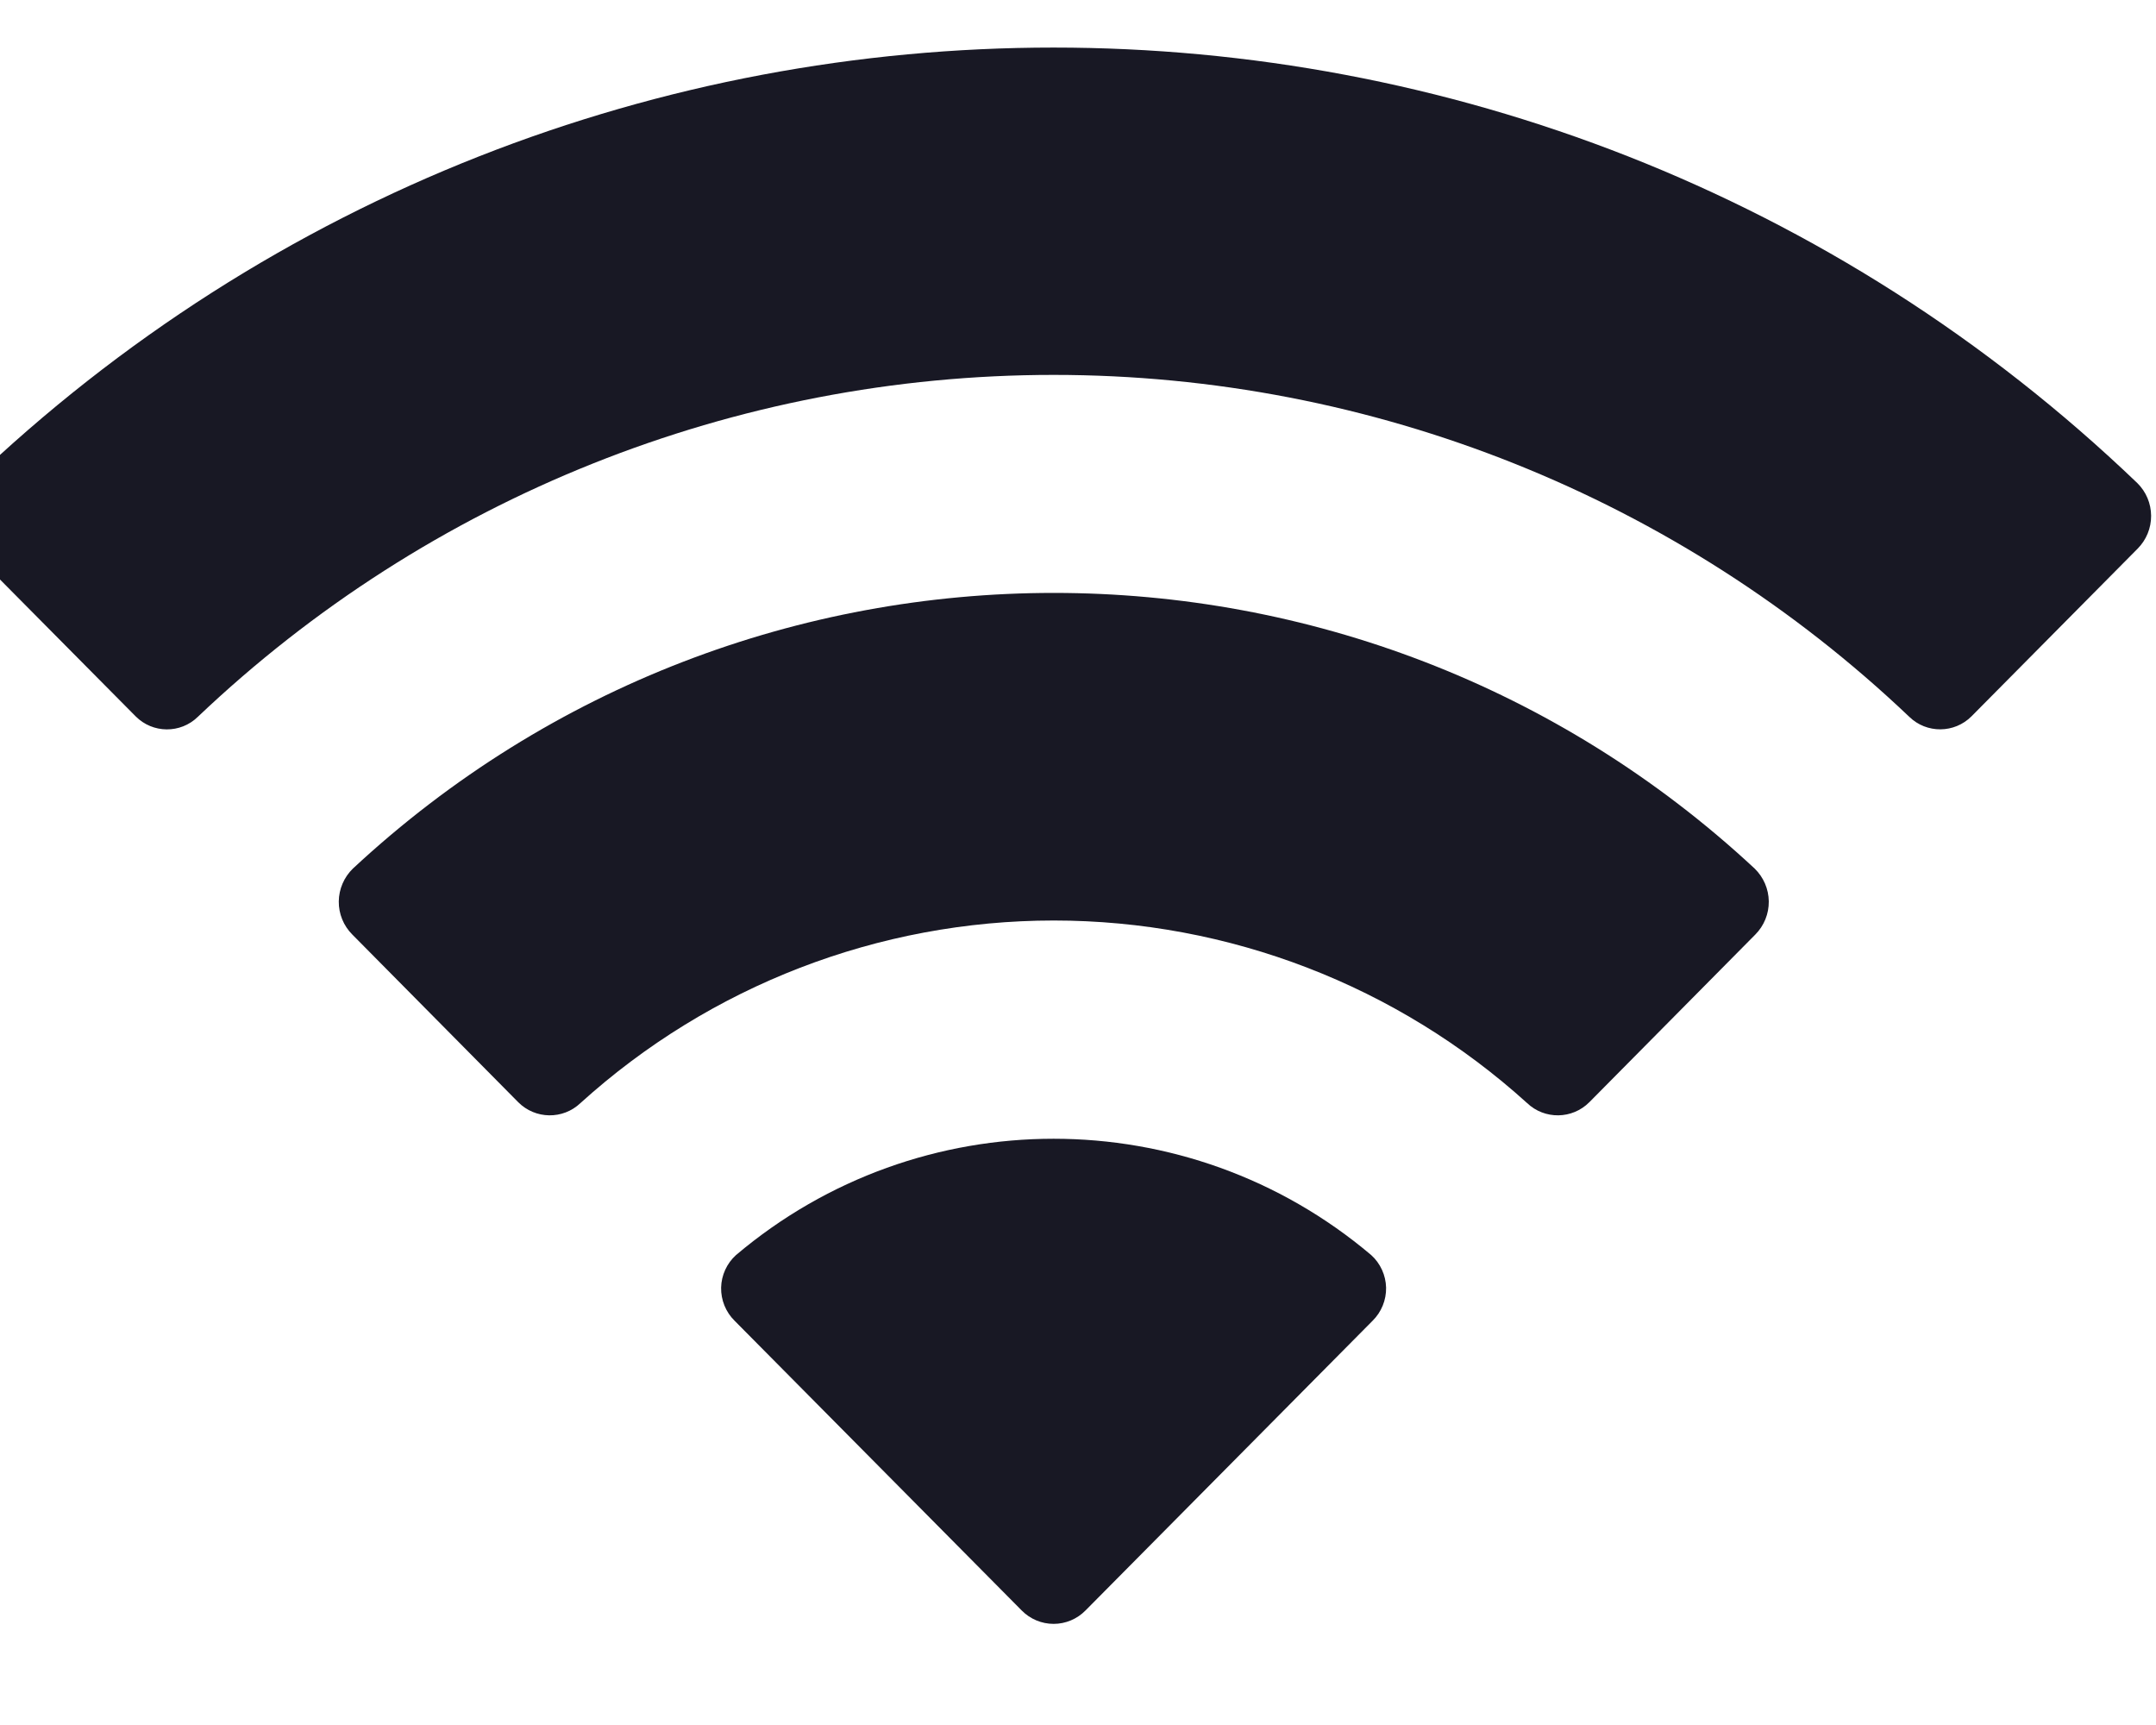 <svg width="30" height="24" viewBox="0 0 30 24" fill="none" xmlns="http://www.w3.org/2000/svg" xmlns:xlink="http://www.w3.org/1999/xlink">
<path d="M14.661,5.216C19.092,5.216 23.355,6.919 26.567,9.973C26.808,10.208 27.195,10.205 27.433,9.966L29.745,7.633C29.866,7.511 29.933,7.347 29.932,7.176C29.931,7.004 29.862,6.841 29.74,6.721C21.31,-1.358 8.01,-1.358 -0.42,6.721C-0.542,6.841 -0.611,7.004 -0.613,7.175C-0.614,7.347 -0.547,7.511 -0.426,7.633L1.887,9.966C2.125,10.206 2.512,10.209 2.753,9.973C5.966,6.919 10.228,5.216 14.661,5.216ZM14.661,12.807C17.096,12.807 19.444,13.712 21.249,15.347C21.493,15.579 21.877,15.574 22.115,15.335L24.425,13.002C24.546,12.88 24.614,12.714 24.612,12.541C24.61,12.369 24.539,12.204 24.415,12.084C18.919,6.971 10.407,6.971 4.911,12.084C4.787,12.204 4.716,12.369 4.714,12.541C4.712,12.714 4.78,12.88 4.902,13.002L7.211,15.335C7.449,15.574 7.833,15.579 8.077,15.347C9.881,13.713 12.227,12.808 14.661,12.807ZM19.287,17.915C19.29,18.088 19.222,18.255 19.099,18.376L15.104,22.407C14.987,22.526 14.827,22.593 14.661,22.593C14.494,22.593 14.334,22.526 14.217,22.407L10.222,18.376C10.099,18.255 10.031,18.088 10.034,17.915C10.038,17.742 10.113,17.578 10.241,17.462C12.792,15.304 16.529,15.304 19.08,17.462C19.208,17.578 19.283,17.742 19.287,17.915Z" clip-rule="evenodd" fill-rule="evenodd" fill="#181824"/>
</svg>
